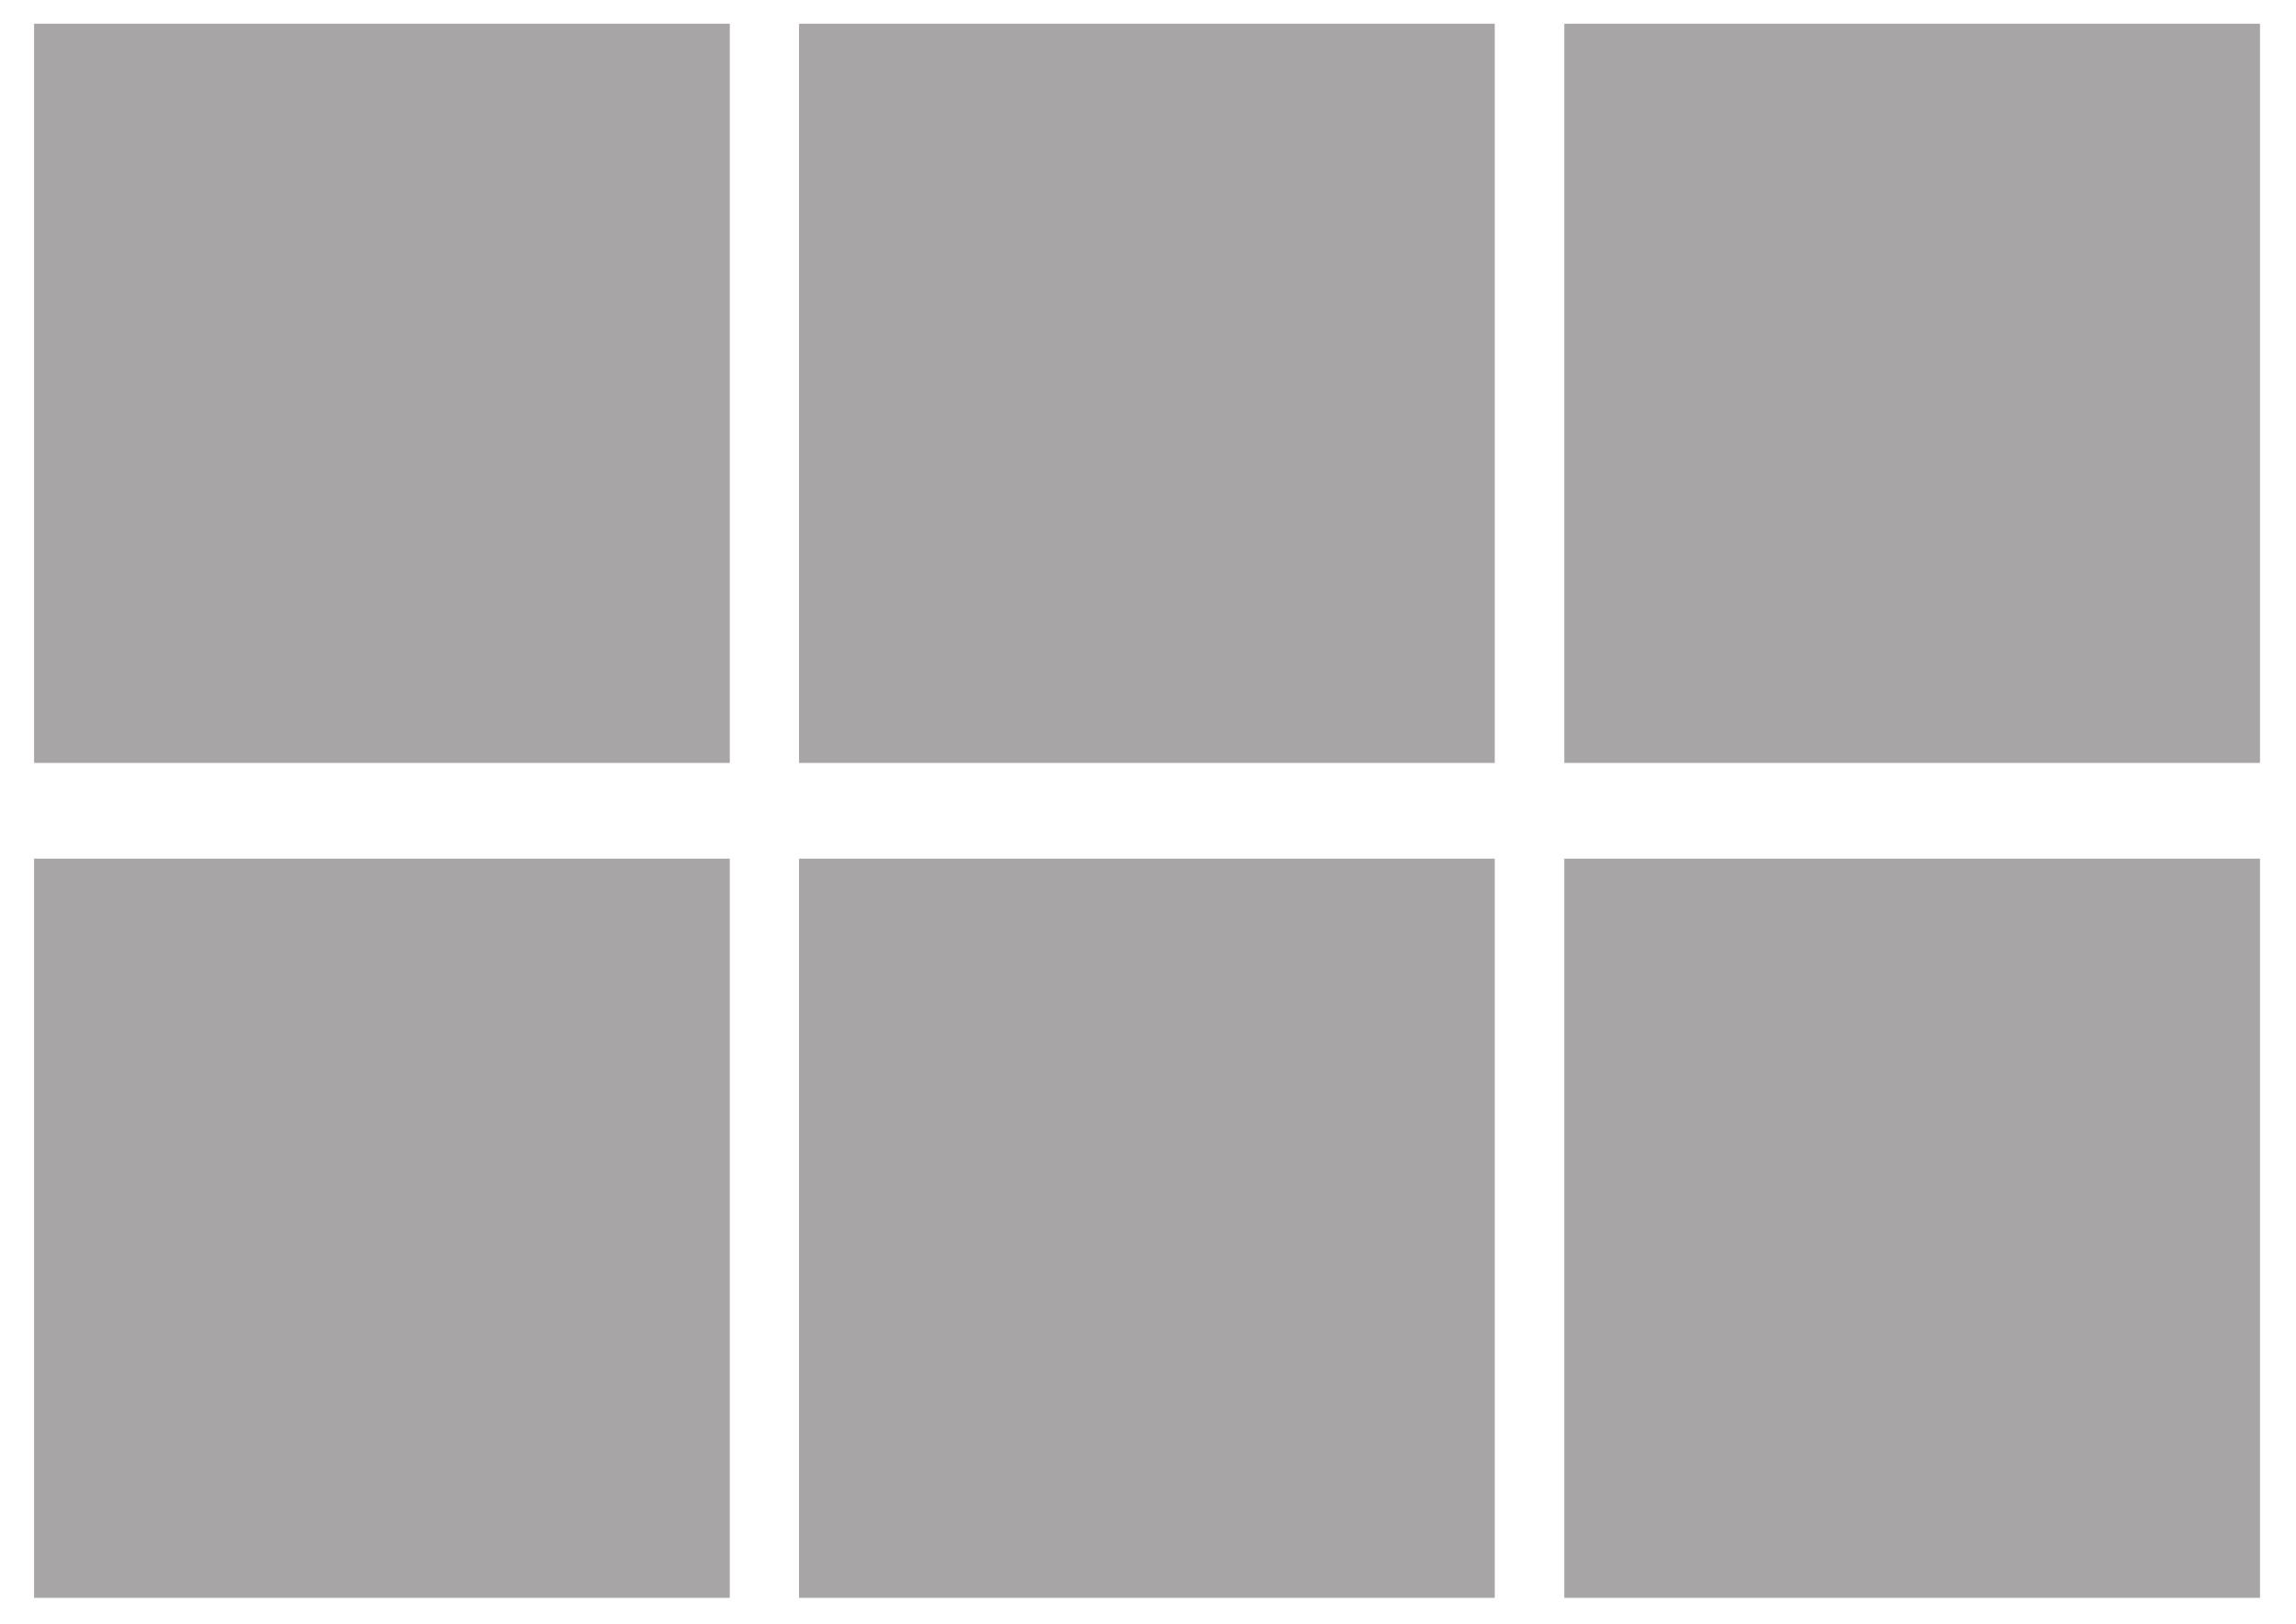<?xml version="1.0" encoding="utf-8"?>
<!-- Generator: Adobe Illustrator 18.0.0, SVG Export Plug-In . SVG Version: 6.00 Build 0)  -->
<!DOCTYPE svg PUBLIC "-//W3C//DTD SVG 1.1//EN" "http://www.w3.org/Graphics/SVG/1.1/DTD/svg11.dtd">
<svg version="1.1" id="Layer_1" xmlns="http://www.w3.org/2000/svg" xmlns:xlink="http://www.w3.org/1999/xlink" x="0px" y="0px"
	 viewBox="0 0 841.9 595.3" enable-background="new 0 0 841.9 595.3" xml:space="preserve">
<g opacity="0.4">
	<rect x="12.5" y="8.7" fill="#231F20" width="255.1" height="271"/>
	<rect x="293" y="8.7" fill="#231F20" width="255.1" height="271"/>
	<rect x="573.6" y="8.7" fill="#231F20" width="255.1" height="271"/>
	<rect x="12.5" y="314.8" fill="#231F20" width="255.1" height="271"/>
	<rect x="293" y="314.8" fill="#231F20" width="255.1" height="271"/>
	<rect x="573.6" y="314.8" fill="#231F20" width="255.1" height="271"/>
</g>
</svg>
